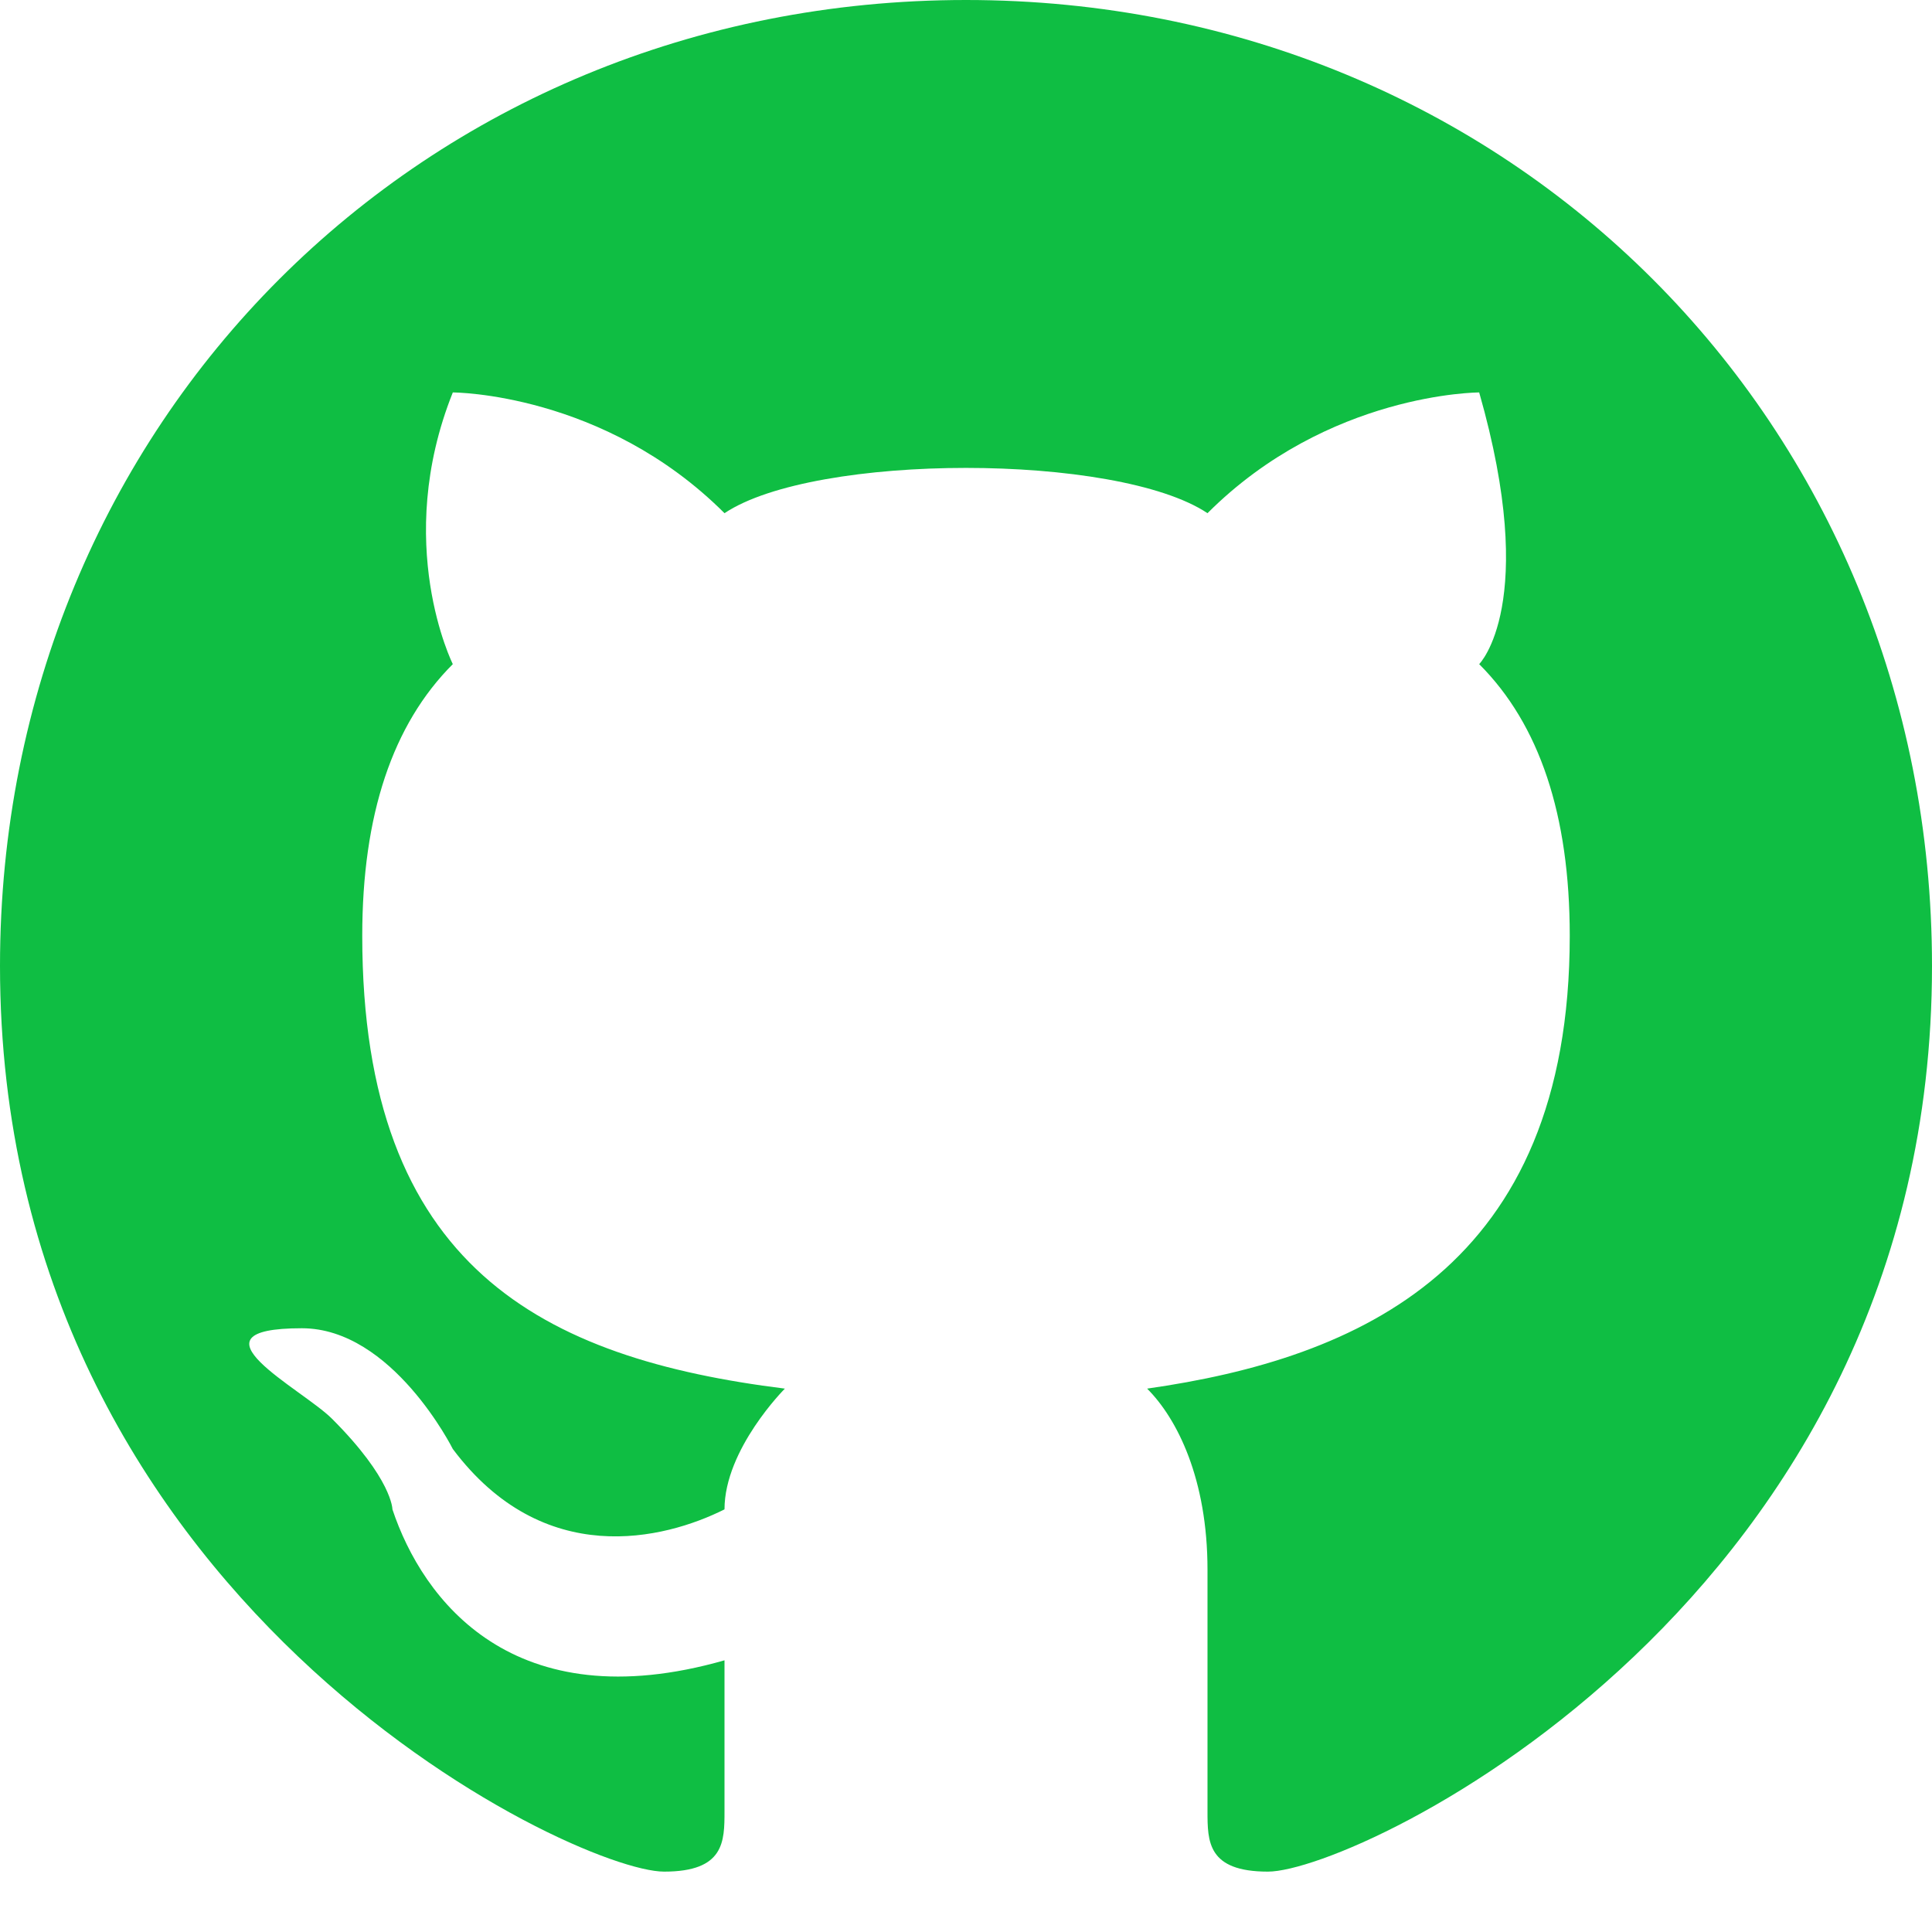 <svg width="24" height="24" viewBox="0 0 24 24" fill="none" xmlns="http://www.w3.org/2000/svg">
<path d="M12 0C5.25 0 0 5.25 0 12C0 19.875 7.125 23.25 8.25 23.25C9 23.25 9 22.875 9 22.5V20.625C6.375 21.375 5.25 19.875 4.875 18.75C4.875 18.75 4.875 18.375 4.125 17.625C3.75 17.25 2.25 16.5 3.75 16.5C4.875 16.5 5.625 18 5.625 18C6.75 19.5 8.25 19.125 9 18.75C9 18 9.75 17.25 9.75 17.25C6.75 16.875 4.5 15.75 4.5 11.625C4.5 10.125 4.875 9 5.625 8.25C5.625 8.25 4.875 6.75 5.625 4.875C5.625 4.875 7.5 4.875 9 6.375C10.125 5.625 13.875 5.625 15 6.375C16.5 4.875 18.375 4.875 18.375 4.875C19.125 7.5 18.375 8.25 18.375 8.25C19.125 9 19.5 10.125 19.5 11.625C19.5 15.75 16.875 16.875 14.25 17.25C14.625 17.625 15 18.375 15 19.5V22.5C15 22.875 15 23.25 15.75 23.25C16.875 23.25 24 19.875 24 12C24 5.25 18.75 0 12 0Z" fill="#0FBE43"/>
</svg>
